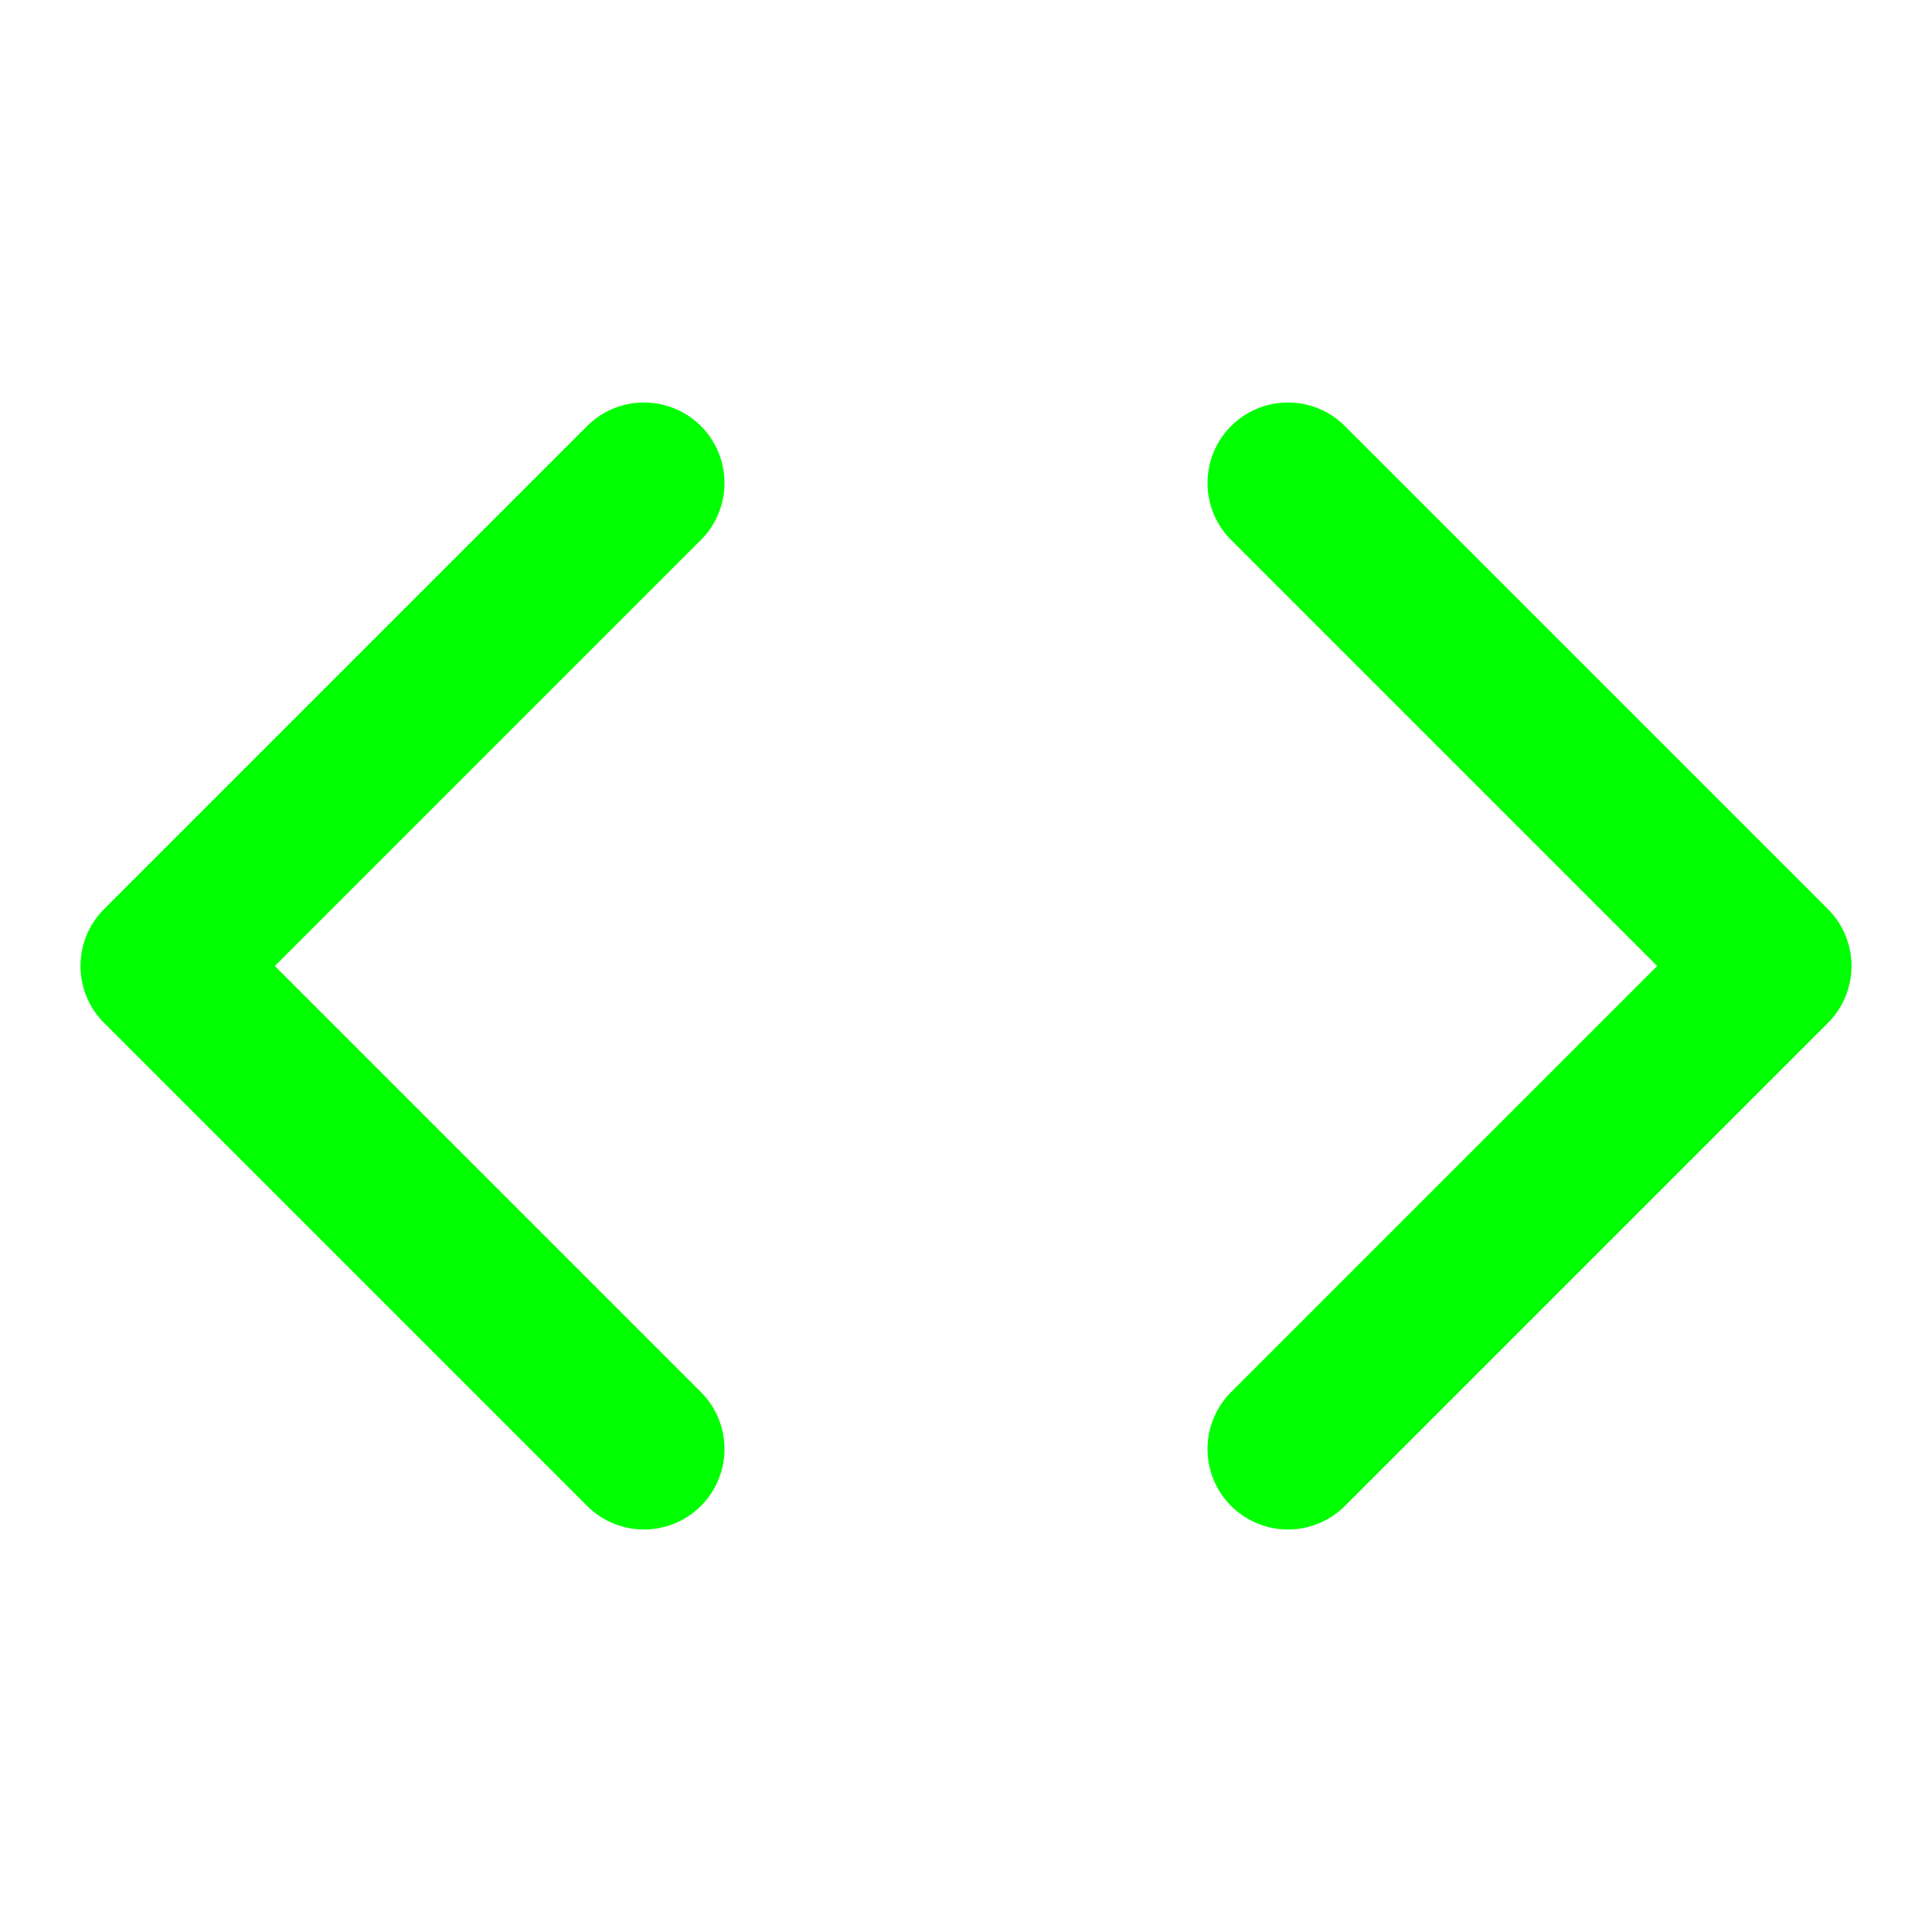 <svg xmlns="http://www.w3.org/2000/svg" width="24" height="24" viewBox="0 0 24 24" fill="none" stroke="lime" stroke-width="2" stroke-linecap="round" stroke-linejoin="round" class="feather feather-code"><polyline points="16 18 22 12 16 6"></polyline><polyline points="8 6 2 12 8 18"></polyline></svg>